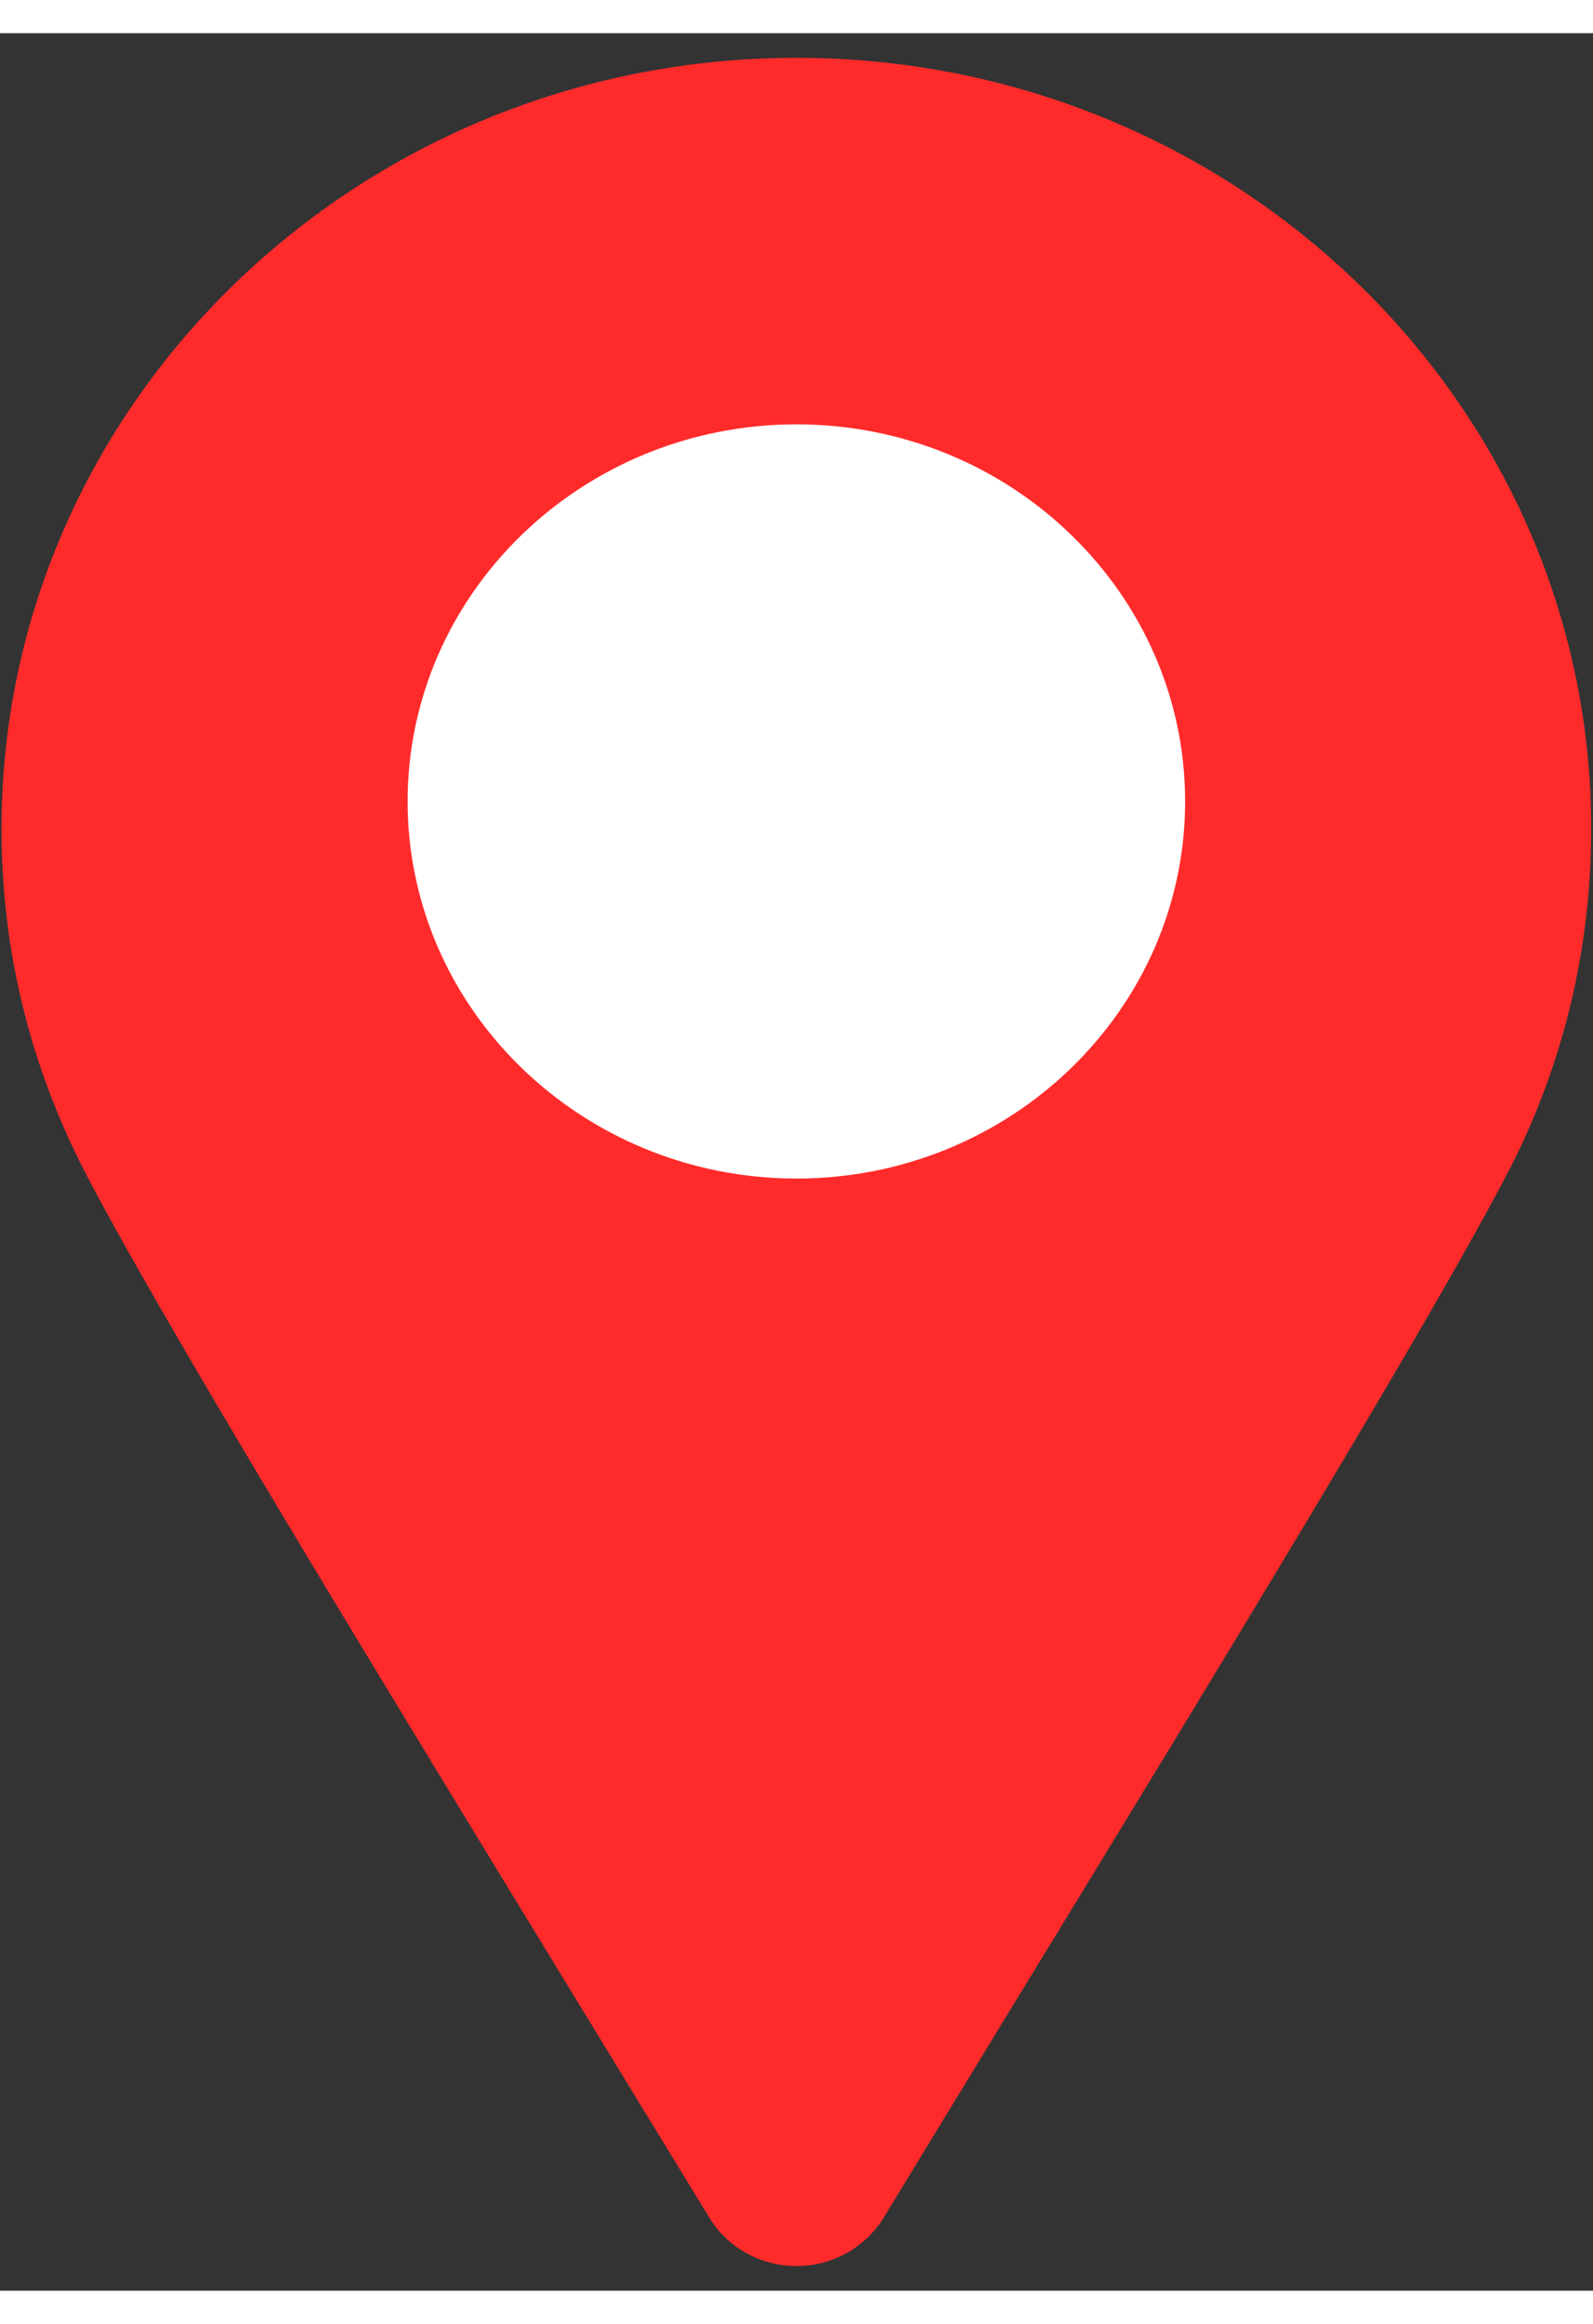 <?xml version="1.0" encoding="UTF-8"?>
<svg xmlns="http://www.w3.org/2000/svg" xmlns:xlink="http://www.w3.org/1999/xlink" width="24px" height="35px" viewBox="0 0 24 34" version="1.1">
<rect x="0" y="0" width="24" height="34" fill="#333333" stroke="none"/>
<g id="surface1">
<path style=" stroke:none;fill-rule:nonzero;fill:#ff2b2b;fill-opacity:1;" d="M 12 33.629 C 11.461 33.629 10.961 33.352 10.688 32.902 L 9.016 30.164 C 5.582 24.539 2.34 19.223 1.238 17.07 C 0.43 15.469 0.023 13.762 0.023 11.98 C 0.023 5.578 5.395 0.371 12 0.371 C 18.605 0.371 23.973 5.578 23.973 11.98 C 23.973 13.758 23.57 15.469 22.77 17.059 C 22.762 17.078 22.754 17.094 22.738 17.117 C 21.613 19.297 18.395 24.574 14.98 30.164 L 13.312 32.902 C 13.035 33.352 12.539 33.629 12 33.629 Z M 12 33.629 "/>
<path style=" stroke:none;fill-rule:nonzero;fill:rgb(100%,100%,100%);fill-opacity:1;" d="M 12 17.25 C 8.77 17.25 6.141 14.703 6.141 11.57 C 6.141 8.438 8.77 5.891 12 5.891 C 15.23 5.891 17.855 8.438 17.855 11.57 C 17.855 14.703 15.23 17.25 12 17.25 Z M 12 17.25 "/>
</g>
</svg>